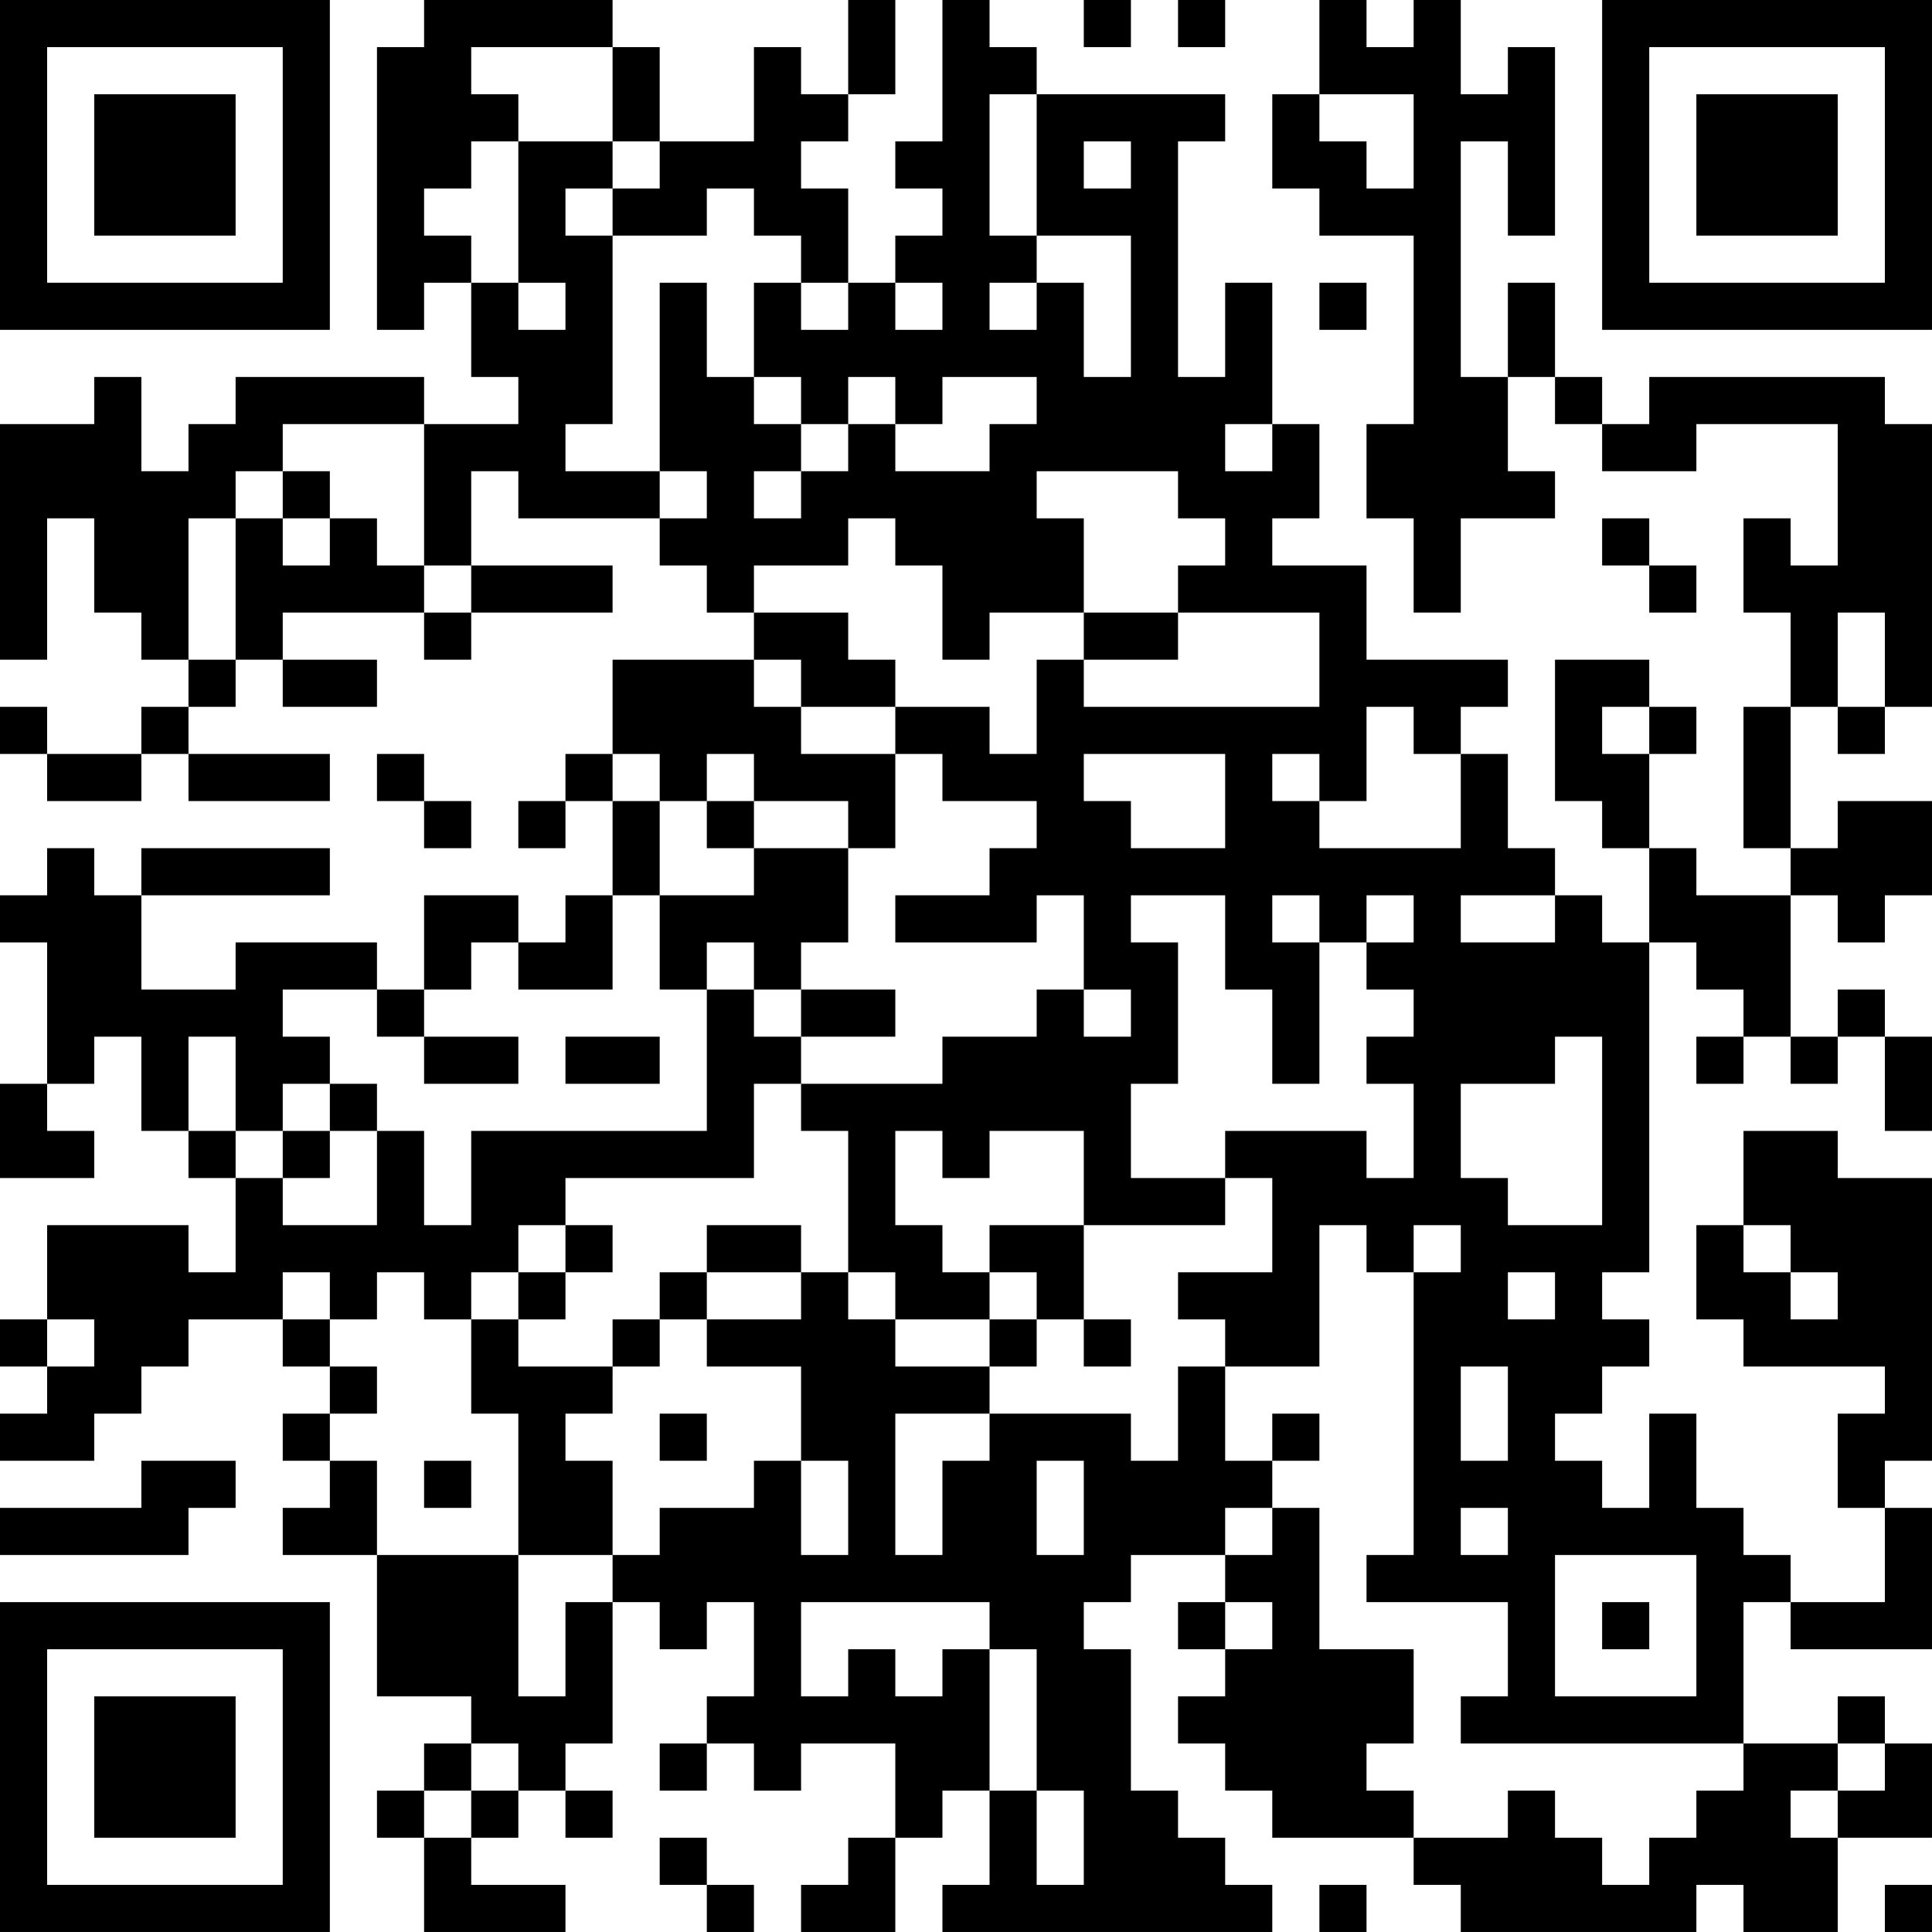 <?xml version="1.0" encoding="UTF-8"?>
<svg xmlns="http://www.w3.org/2000/svg" version="1.1" width="200" height="200" viewBox="0 0 200 200"><rect x="0" y="0" width="200" height="200" fill="#ffffff"/><g transform="scale(4.878)"><g transform="translate(0,0)"><path fill-rule="evenodd" d="M9 0L9 1L8 1L8 7L9 7L9 6L10 6L10 8L11 8L11 9L9 9L9 8L5 8L5 9L4 9L4 10L3 10L3 8L2 8L2 9L0 9L0 14L1 14L1 11L2 11L2 13L3 13L3 14L4 14L4 15L3 15L3 16L1 16L1 15L0 15L0 16L1 16L1 17L3 17L3 16L4 16L4 17L7 17L7 16L4 16L4 15L5 15L5 14L6 14L6 15L8 15L8 14L6 14L6 13L9 13L9 14L10 14L10 13L13 13L13 12L10 12L10 10L11 10L11 11L14 11L14 12L15 12L15 13L16 13L16 14L13 14L13 16L12 16L12 17L11 17L11 18L12 18L12 17L13 17L13 19L12 19L12 20L11 20L11 19L9 19L9 21L8 21L8 20L5 20L5 21L3 21L3 19L7 19L7 18L3 18L3 19L2 19L2 18L1 18L1 19L0 19L0 20L1 20L1 23L0 23L0 25L2 25L2 24L1 24L1 23L2 23L2 22L3 22L3 24L4 24L4 25L5 25L5 27L4 27L4 26L1 26L1 28L0 28L0 29L1 29L1 30L0 30L0 31L2 31L2 30L3 30L3 29L4 29L4 28L6 28L6 29L7 29L7 30L6 30L6 31L7 31L7 32L6 32L6 33L8 33L8 36L10 36L10 37L9 37L9 38L8 38L8 39L9 39L9 41L12 41L12 40L10 40L10 39L11 39L11 38L12 38L12 39L13 39L13 38L12 38L12 37L13 37L13 34L14 34L14 35L15 35L15 34L16 34L16 36L15 36L15 37L14 37L14 38L15 38L15 37L16 37L16 38L17 38L17 37L19 37L19 39L18 39L18 40L17 40L17 41L19 41L19 39L20 39L20 38L21 38L21 40L20 40L20 41L27 41L27 40L26 40L26 39L25 39L25 38L24 38L24 35L23 35L23 34L24 34L24 33L26 33L26 34L25 34L25 35L26 35L26 36L25 36L25 37L26 37L26 38L27 38L27 39L30 39L30 40L31 40L31 41L36 41L36 40L37 40L37 41L39 41L39 39L41 39L41 37L40 37L40 36L39 36L39 37L37 37L37 34L38 34L38 35L41 35L41 32L40 32L40 31L41 31L41 25L39 25L39 24L37 24L37 26L36 26L36 28L37 28L37 29L40 29L40 30L39 30L39 32L40 32L40 34L38 34L38 33L37 33L37 32L36 32L36 30L35 30L35 32L34 32L34 31L33 31L33 30L34 30L34 29L35 29L35 28L34 28L34 27L35 27L35 20L36 20L36 21L37 21L37 22L36 22L36 23L37 23L37 22L38 22L38 23L39 23L39 22L40 22L40 24L41 24L41 22L40 22L40 21L39 21L39 22L38 22L38 19L39 19L39 20L40 20L40 19L41 19L41 17L39 17L39 18L38 18L38 15L39 15L39 16L40 16L40 15L41 15L41 9L40 9L40 8L35 8L35 9L34 9L34 8L33 8L33 6L32 6L32 8L31 8L31 3L32 3L32 5L33 5L33 1L32 1L32 2L31 2L31 0L30 0L30 1L29 1L29 0L28 0L28 2L27 2L27 4L28 4L28 5L30 5L30 9L29 9L29 11L30 11L30 13L31 13L31 11L33 11L33 10L32 10L32 8L33 8L33 9L34 9L34 10L36 10L36 9L39 9L39 12L38 12L38 11L37 11L37 13L38 13L38 15L37 15L37 18L38 18L38 19L36 19L36 18L35 18L35 16L36 16L36 15L35 15L35 14L33 14L33 17L34 17L34 18L35 18L35 20L34 20L34 19L33 19L33 18L32 18L32 16L31 16L31 15L32 15L32 14L29 14L29 12L27 12L27 11L28 11L28 9L27 9L27 6L26 6L26 8L25 8L25 3L26 3L26 2L22 2L22 1L21 1L21 0L20 0L20 3L19 3L19 4L20 4L20 5L19 5L19 6L18 6L18 4L17 4L17 3L18 3L18 2L19 2L19 0L18 0L18 2L17 2L17 1L16 1L16 3L14 3L14 1L13 1L13 0ZM23 0L23 1L24 1L24 0ZM25 0L25 1L26 1L26 0ZM10 1L10 2L11 2L11 3L10 3L10 4L9 4L9 5L10 5L10 6L11 6L11 7L12 7L12 6L11 6L11 3L13 3L13 4L12 4L12 5L13 5L13 9L12 9L12 10L14 10L14 11L15 11L15 10L14 10L14 6L15 6L15 8L16 8L16 9L17 9L17 10L16 10L16 11L17 11L17 10L18 10L18 9L19 9L19 10L21 10L21 9L22 9L22 8L20 8L20 9L19 9L19 8L18 8L18 9L17 9L17 8L16 8L16 6L17 6L17 7L18 7L18 6L17 6L17 5L16 5L16 4L15 4L15 5L13 5L13 4L14 4L14 3L13 3L13 1ZM21 2L21 5L22 5L22 6L21 6L21 7L22 7L22 6L23 6L23 8L24 8L24 5L22 5L22 2ZM28 2L28 3L29 3L29 4L30 4L30 2ZM23 3L23 4L24 4L24 3ZM19 6L19 7L20 7L20 6ZM28 6L28 7L29 7L29 6ZM6 9L6 10L5 10L5 11L4 11L4 14L5 14L5 11L6 11L6 12L7 12L7 11L8 11L8 12L9 12L9 13L10 13L10 12L9 12L9 9ZM26 9L26 10L27 10L27 9ZM6 10L6 11L7 11L7 10ZM22 10L22 11L23 11L23 13L21 13L21 14L20 14L20 12L19 12L19 11L18 11L18 12L16 12L16 13L18 13L18 14L19 14L19 15L17 15L17 14L16 14L16 15L17 15L17 16L19 16L19 18L18 18L18 17L16 17L16 16L15 16L15 17L14 17L14 16L13 16L13 17L14 17L14 19L13 19L13 21L11 21L11 20L10 20L10 21L9 21L9 22L8 22L8 21L6 21L6 22L7 22L7 23L6 23L6 24L5 24L5 22L4 22L4 24L5 24L5 25L6 25L6 26L8 26L8 24L9 24L9 26L10 26L10 24L15 24L15 21L16 21L16 22L17 22L17 23L16 23L16 25L12 25L12 26L11 26L11 27L10 27L10 28L9 28L9 27L8 27L8 28L7 28L7 27L6 27L6 28L7 28L7 29L8 29L8 30L7 30L7 31L8 31L8 33L11 33L11 36L12 36L12 34L13 34L13 33L14 33L14 32L16 32L16 31L17 31L17 33L18 33L18 31L17 31L17 29L15 29L15 28L17 28L17 27L18 27L18 28L19 28L19 29L21 29L21 30L19 30L19 33L20 33L20 31L21 31L21 30L24 30L24 31L25 31L25 29L26 29L26 31L27 31L27 32L26 32L26 33L27 33L27 32L28 32L28 35L30 35L30 37L29 37L29 38L30 38L30 39L32 39L32 38L33 38L33 39L34 39L34 40L35 40L35 39L36 39L36 38L37 38L37 37L31 37L31 36L32 36L32 34L29 34L29 33L30 33L30 27L31 27L31 26L30 26L30 27L29 27L29 26L28 26L28 29L26 29L26 28L25 28L25 27L27 27L27 25L26 25L26 24L29 24L29 25L30 25L30 23L29 23L29 22L30 22L30 21L29 21L29 20L30 20L30 19L29 19L29 20L28 20L28 19L27 19L27 20L28 20L28 23L27 23L27 21L26 21L26 19L24 19L24 20L25 20L25 23L24 23L24 25L26 25L26 26L23 26L23 24L21 24L21 25L20 25L20 24L19 24L19 26L20 26L20 27L21 27L21 28L19 28L19 27L18 27L18 24L17 24L17 23L20 23L20 22L22 22L22 21L23 21L23 22L24 22L24 21L23 21L23 19L22 19L22 20L19 20L19 19L21 19L21 18L22 18L22 17L20 17L20 16L19 16L19 15L21 15L21 16L22 16L22 14L23 14L23 15L28 15L28 13L25 13L25 12L26 12L26 11L25 11L25 10ZM34 11L34 12L35 12L35 13L36 13L36 12L35 12L35 11ZM23 13L23 14L25 14L25 13ZM39 13L39 15L40 15L40 13ZM29 15L29 17L28 17L28 16L27 16L27 17L28 17L28 18L31 18L31 16L30 16L30 15ZM34 15L34 16L35 16L35 15ZM8 16L8 17L9 17L9 18L10 18L10 17L9 17L9 16ZM23 16L23 17L24 17L24 18L26 18L26 16ZM15 17L15 18L16 18L16 19L14 19L14 21L15 21L15 20L16 20L16 21L17 21L17 22L19 22L19 21L17 21L17 20L18 20L18 18L16 18L16 17ZM31 19L31 20L33 20L33 19ZM9 22L9 23L11 23L11 22ZM12 22L12 23L14 23L14 22ZM33 22L33 23L31 23L31 25L32 25L32 26L34 26L34 22ZM7 23L7 24L6 24L6 25L7 25L7 24L8 24L8 23ZM12 26L12 27L11 27L11 28L10 28L10 30L11 30L11 33L13 33L13 31L12 31L12 30L13 30L13 29L14 29L14 28L15 28L15 27L17 27L17 26L15 26L15 27L14 27L14 28L13 28L13 29L11 29L11 28L12 28L12 27L13 27L13 26ZM21 26L21 27L22 27L22 28L21 28L21 29L22 29L22 28L23 28L23 29L24 29L24 28L23 28L23 26ZM37 26L37 27L38 27L38 28L39 28L39 27L38 27L38 26ZM32 27L32 28L33 28L33 27ZM1 28L1 29L2 29L2 28ZM31 29L31 31L32 31L32 29ZM14 30L14 31L15 31L15 30ZM27 30L27 31L28 31L28 30ZM3 31L3 32L0 32L0 33L4 33L4 32L5 32L5 31ZM9 31L9 32L10 32L10 31ZM22 31L22 33L23 33L23 31ZM31 32L31 33L32 33L32 32ZM33 33L33 36L36 36L36 33ZM17 34L17 36L18 36L18 35L19 35L19 36L20 36L20 35L21 35L21 38L22 38L22 40L23 40L23 38L22 38L22 35L21 35L21 34ZM26 34L26 35L27 35L27 34ZM34 34L34 35L35 35L35 34ZM10 37L10 38L9 38L9 39L10 39L10 38L11 38L11 37ZM39 37L39 38L38 38L38 39L39 39L39 38L40 38L40 37ZM14 39L14 40L15 40L15 41L16 41L16 40L15 40L15 39ZM28 40L28 41L29 41L29 40ZM40 40L40 41L41 41L41 40ZM0 0L0 7L7 7L7 0ZM1 1L1 6L6 6L6 1ZM2 2L2 5L5 5L5 2ZM34 0L34 7L41 7L41 0ZM35 1L35 6L40 6L40 1ZM36 2L36 5L39 5L39 2ZM0 34L0 41L7 41L7 34ZM1 35L1 40L6 40L6 35ZM2 36L2 39L5 39L5 36Z" fill="#000000"/></g></g></svg>
